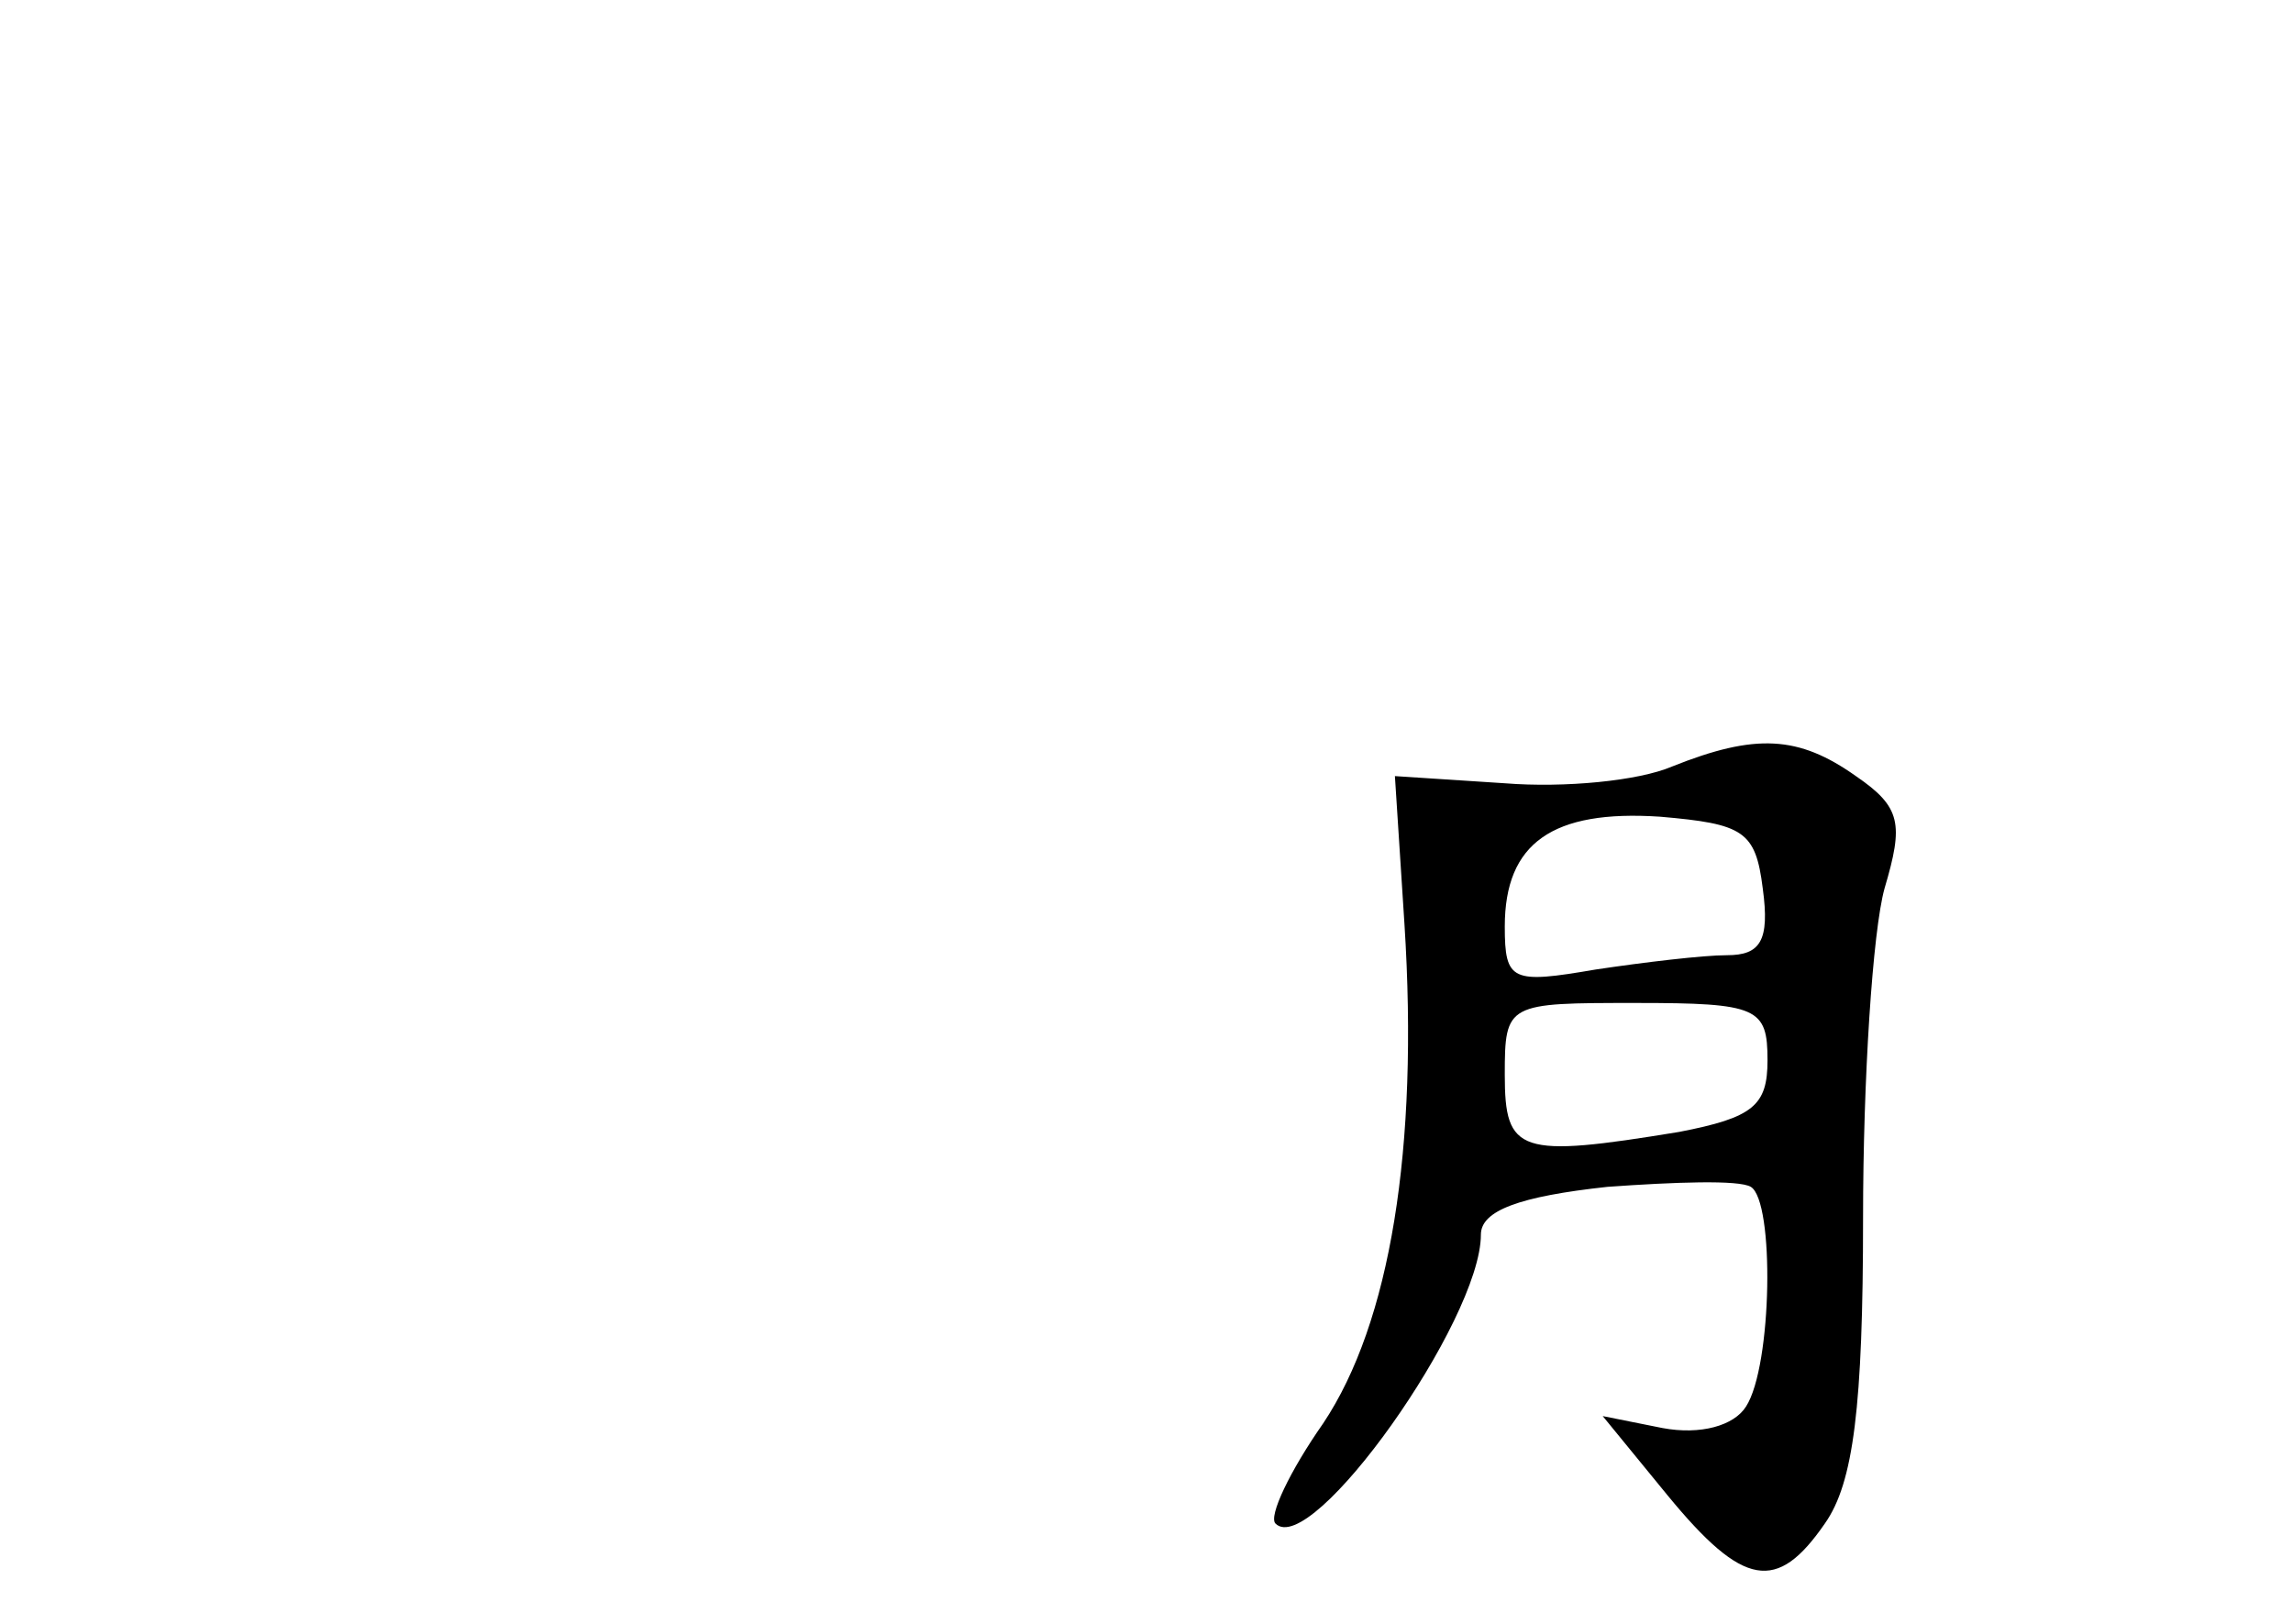 <?xml version="1.0" standalone="no"?>
<!DOCTYPE svg PUBLIC "-//W3C//DTD SVG 20010904//EN"
 "http://www.w3.org/TR/2001/REC-SVG-20010904/DTD/svg10.dtd">
<svg version="1.0" xmlns="http://www.w3.org/2000/svg"
 width="96pt" height="68pt" viewBox="0 0 96 68"
 preserveAspectRatio="xMidYMid meet">
<g transform="translate(0,68) scale(0.1,-0.1)"
fill="#000000" stroke="none">
<path d="M700 359 c-14 -6 -45 -9 -70 -7 l-46 3 4 -62 c6 -94 -6 -167 -34
-209 -14 -20 -23 -39 -20 -42 15 -15 86 85 86 121 0 10 16 16 53 20 28 2 55 3
60 0 10 -6 9 -75 -2 -92 -5 -8 -19 -12 -35 -9 l-25 5 27 -33 c32 -39 46 -41
66 -12 12 17 16 49 16 128 0 58 4 120 9 138 8 27 7 34 -12 47 -24 17 -42 18
-77 4z m38 -51 c3 -22 -1 -28 -15 -28 -10 0 -35 -3 -55 -6 -35 -6 -38 -5 -38
18 0 35 20 49 65 46 35 -3 40 -6 43 -30z m2 -72 c0 -19 -6 -24 -37 -30 -67
-11 -73 -9 -73 24 0 30 1 30 55 30 51 0 55 -2 55 -24z"/>
</g>
</svg>
